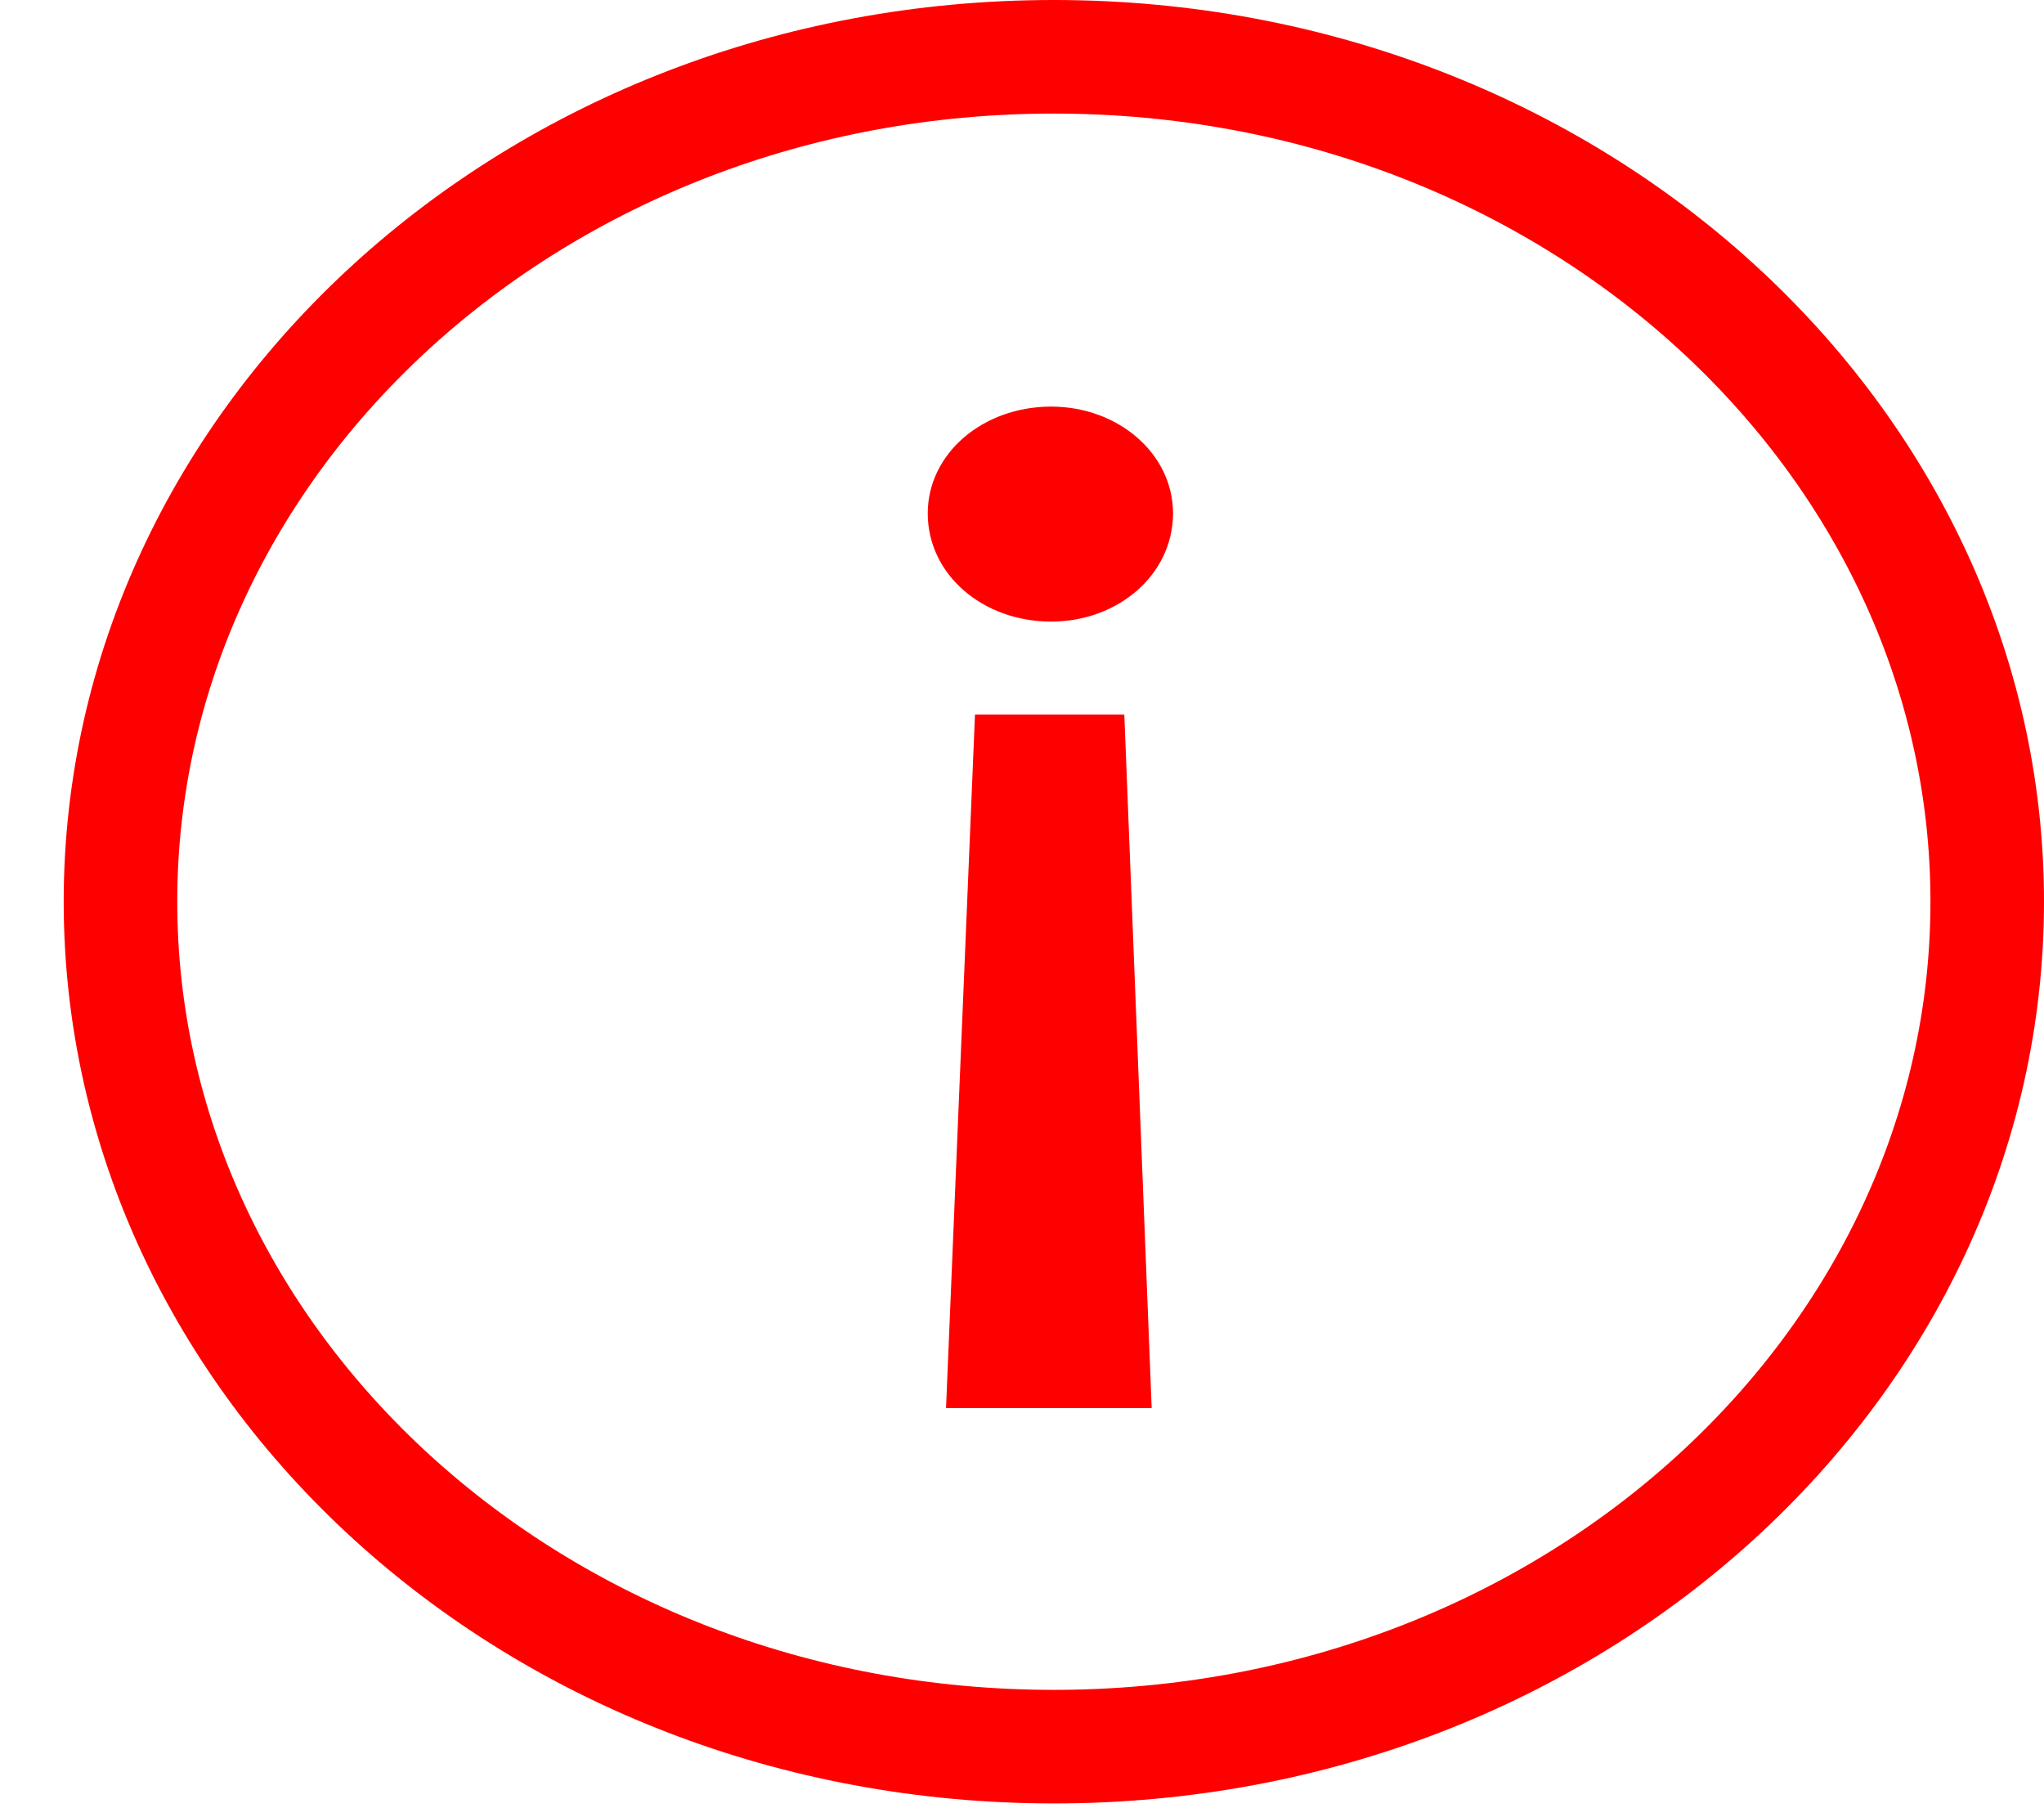 <svg width="18" height="16" viewBox="0 0 18 16" fill="none" xmlns="http://www.w3.org/2000/svg">
<path d="M17.5 7.939C17.5 12.005 13.865 15.379 9.28 15.379C4.695 15.379 1.061 12.005 1.061 7.939C1.061 3.874 4.695 0.5 9.28 0.5C13.865 0.5 17.5 3.874 17.5 7.939Z" stroke="#FF0000"/>
<path d="M9.257 3.58C8.653 3.58 8.17 3.995 8.17 4.52C8.17 5.058 8.653 5.473 9.257 5.473C9.847 5.473 10.33 5.058 10.33 4.52C10.33 3.995 9.847 3.58 9.257 3.58ZM9.901 6.291L8.586 6.291L8.331 12.398L10.142 12.398L9.901 6.291Z" fill="#FF0000"/>
</svg>
